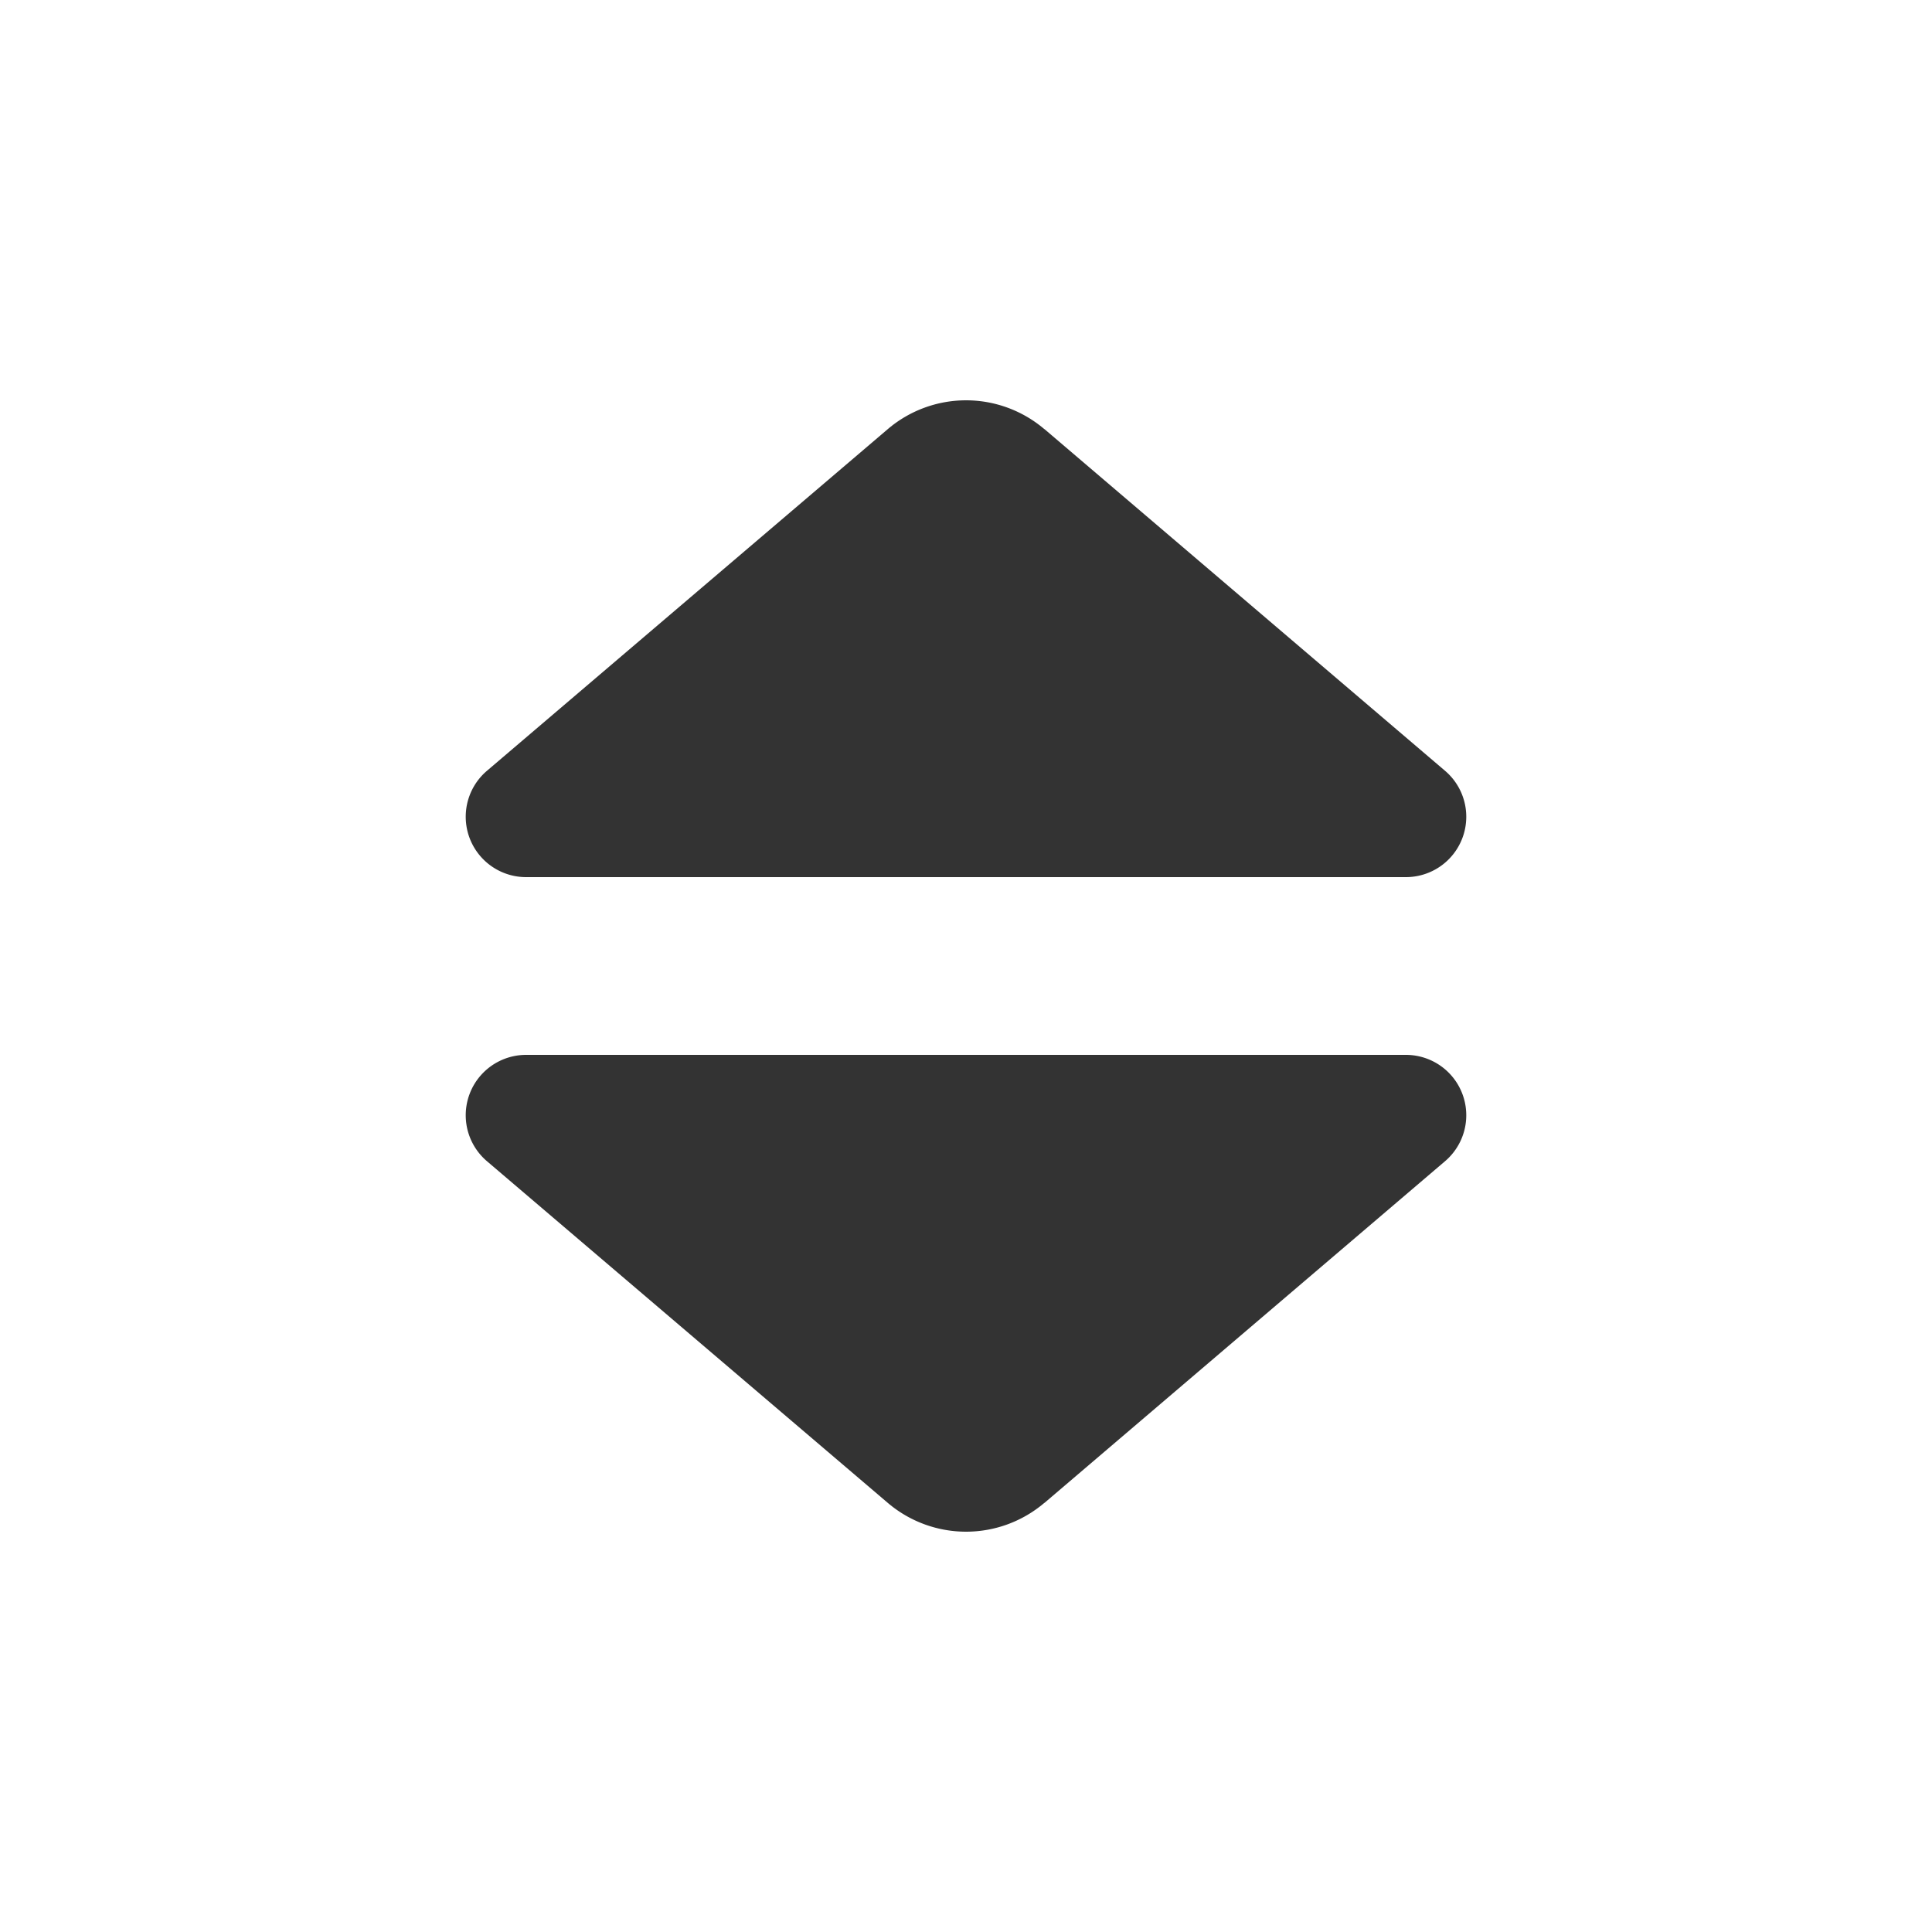 <?xml version="1.0" standalone="no"?><!DOCTYPE svg PUBLIC "-//W3C//DTD SVG 1.1//EN" "http://www.w3.org/Graphics/SVG/1.1/DTD/svg11.dtd"><svg class="icon" width="200px" height="200.00px" viewBox="0 0 1024 1024" version="1.1" xmlns="http://www.w3.org/2000/svg"><path fill="#333333" d="M553.536 796.608l212.416-181.184a32 32 0 0 0-20.8-56.32H278.848a32 32 0 0 0-20.8 56.32l212.48 181.12a64 64 0 0 0 83.008 0zM553.536 227.392l212.416 181.184a32 32 0 0 1-20.8 56.32H278.848a32 32 0 0 1-20.8-56.32l212.48-181.12a64 64 0 0 1 83.008 0z"  /></svg>